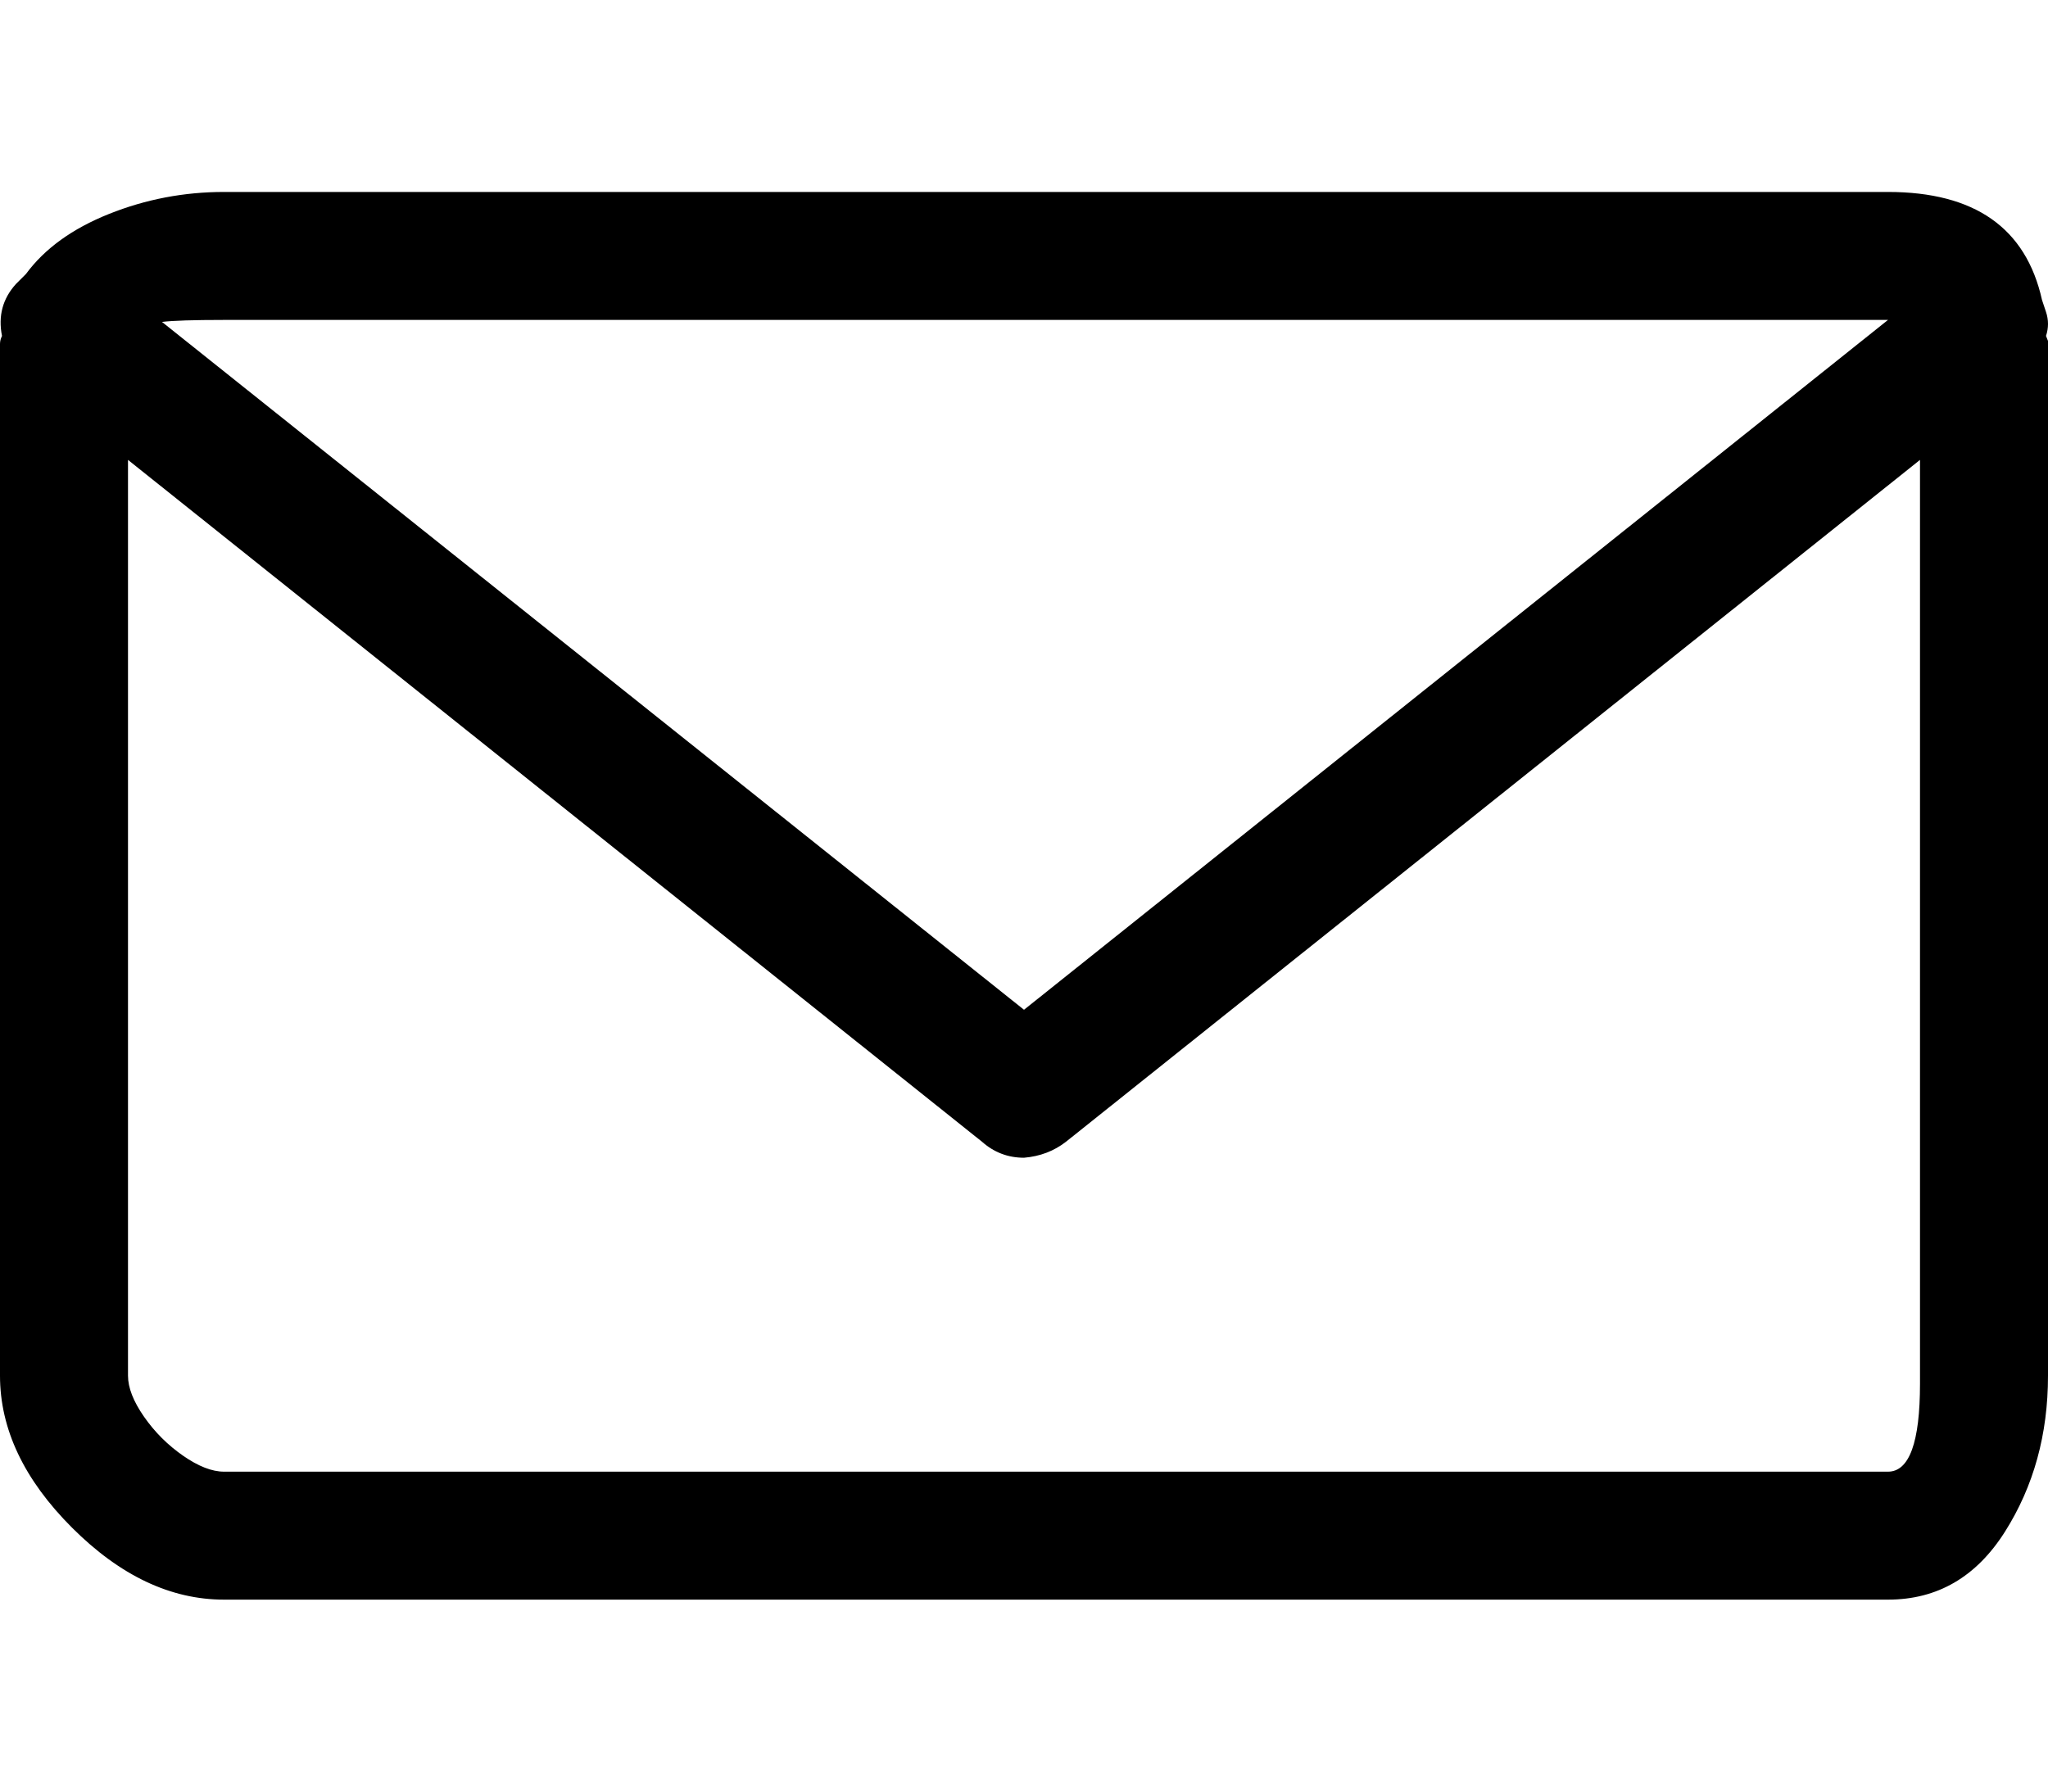 <svg xmlns="http://www.w3.org/2000/svg" xmlns:xlink="http://www.w3.org/1999/xlink" width="1024" height="896" viewBox="0 0 1024 896"><path d="M1023 168q1-3 1-6t-1-6l-2-6q-12-54-77-54H112q-30 0-57.5 11T13 137l-5 5q-10 11-7 26q-1 2-1 4v516q0 40 36 76t76 36h832q37 0 58.5-34t21.5-78V170.5l-1-2.5zm-911-8h832L512 505L81 161q8-1 31-1zm832 576H112q-9 0-20.5-8T72 708.5T64 688V230l427 341q9 8 21 8q12-1 21-8l427-341v462q0 44-16 44z" fill="currentColor"/></svg>